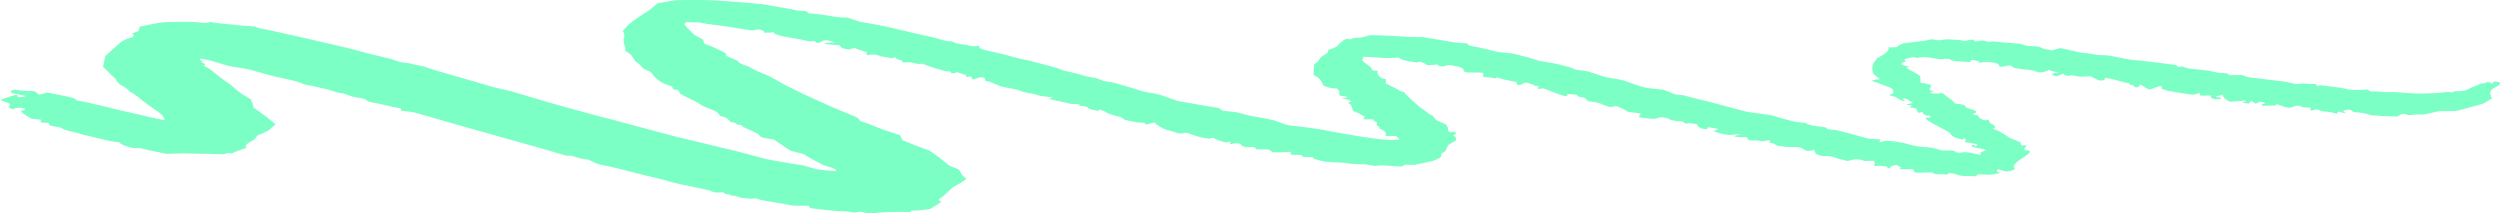 <svg width="293" height="25" viewBox="0 0 293 25" fill="none" xmlns="http://www.w3.org/2000/svg">
<path d="M85.697 14.334C85.977 14.307 86.305 14.437 86.425 14.624C86.425 14.624 86.425 14.624 86.5 14.621C87.053 14.601 86.91 14.782 87.084 14.865C87.632 15.126 88.216 15.377 88.752 15.642C88.905 15.718 88.93 15.829 89.038 15.92C89.126 15.993 89.209 16.094 89.368 16.123C90.727 16.37 90.727 16.37 90.727 16.37C91.484 16.885 92.296 17.437 92.531 17.596C92.766 17.756 94.103 17.985 94.249 18.094C94.395 18.203 95.005 18.567 95.215 18.679C95.423 18.791 96.175 19.155 96.345 19.267C96.513 19.379 97.465 19.637 97.649 19.709C97.834 19.78 98.233 20.064 97.857 20.053C97.48 20.041 96.578 19.911 96.053 19.88C95.529 19.848 94.355 19.41 94.027 19.367C93.699 19.323 92.166 19.081 91.335 18.925C91.335 18.925 91.335 18.925 90.579 18.79C89.863 18.661 89.863 18.661 89.863 18.661C89.15 18.459 87.597 18.044 86.411 17.739C85.226 17.433 80.8 16.415 79.379 16.056C79.379 16.056 79.379 16.056 78.104 15.72C76.912 15.407 75.738 15.083 74.544 14.771C73.797 14.575 73.797 14.575 73.797 14.575C73.011 14.343 71.588 13.966 70.638 13.737C69.686 13.507 66.587 12.619 65.65 12.379C64.712 12.139 61.357 11.117 60.089 10.746C60.089 10.746 60.089 10.746 58.861 10.453C57.672 10.17 57.672 10.17 57.672 10.17C56.472 9.805 54.684 9.283 53.697 9.011C52.71 8.739 49.989 7.936 49.826 7.841C49.663 7.745 48.432 7.589 48.062 7.43C48.062 7.43 48.062 7.43 47.469 7.351C46.934 7.28 46.934 7.28 46.934 7.28C46.432 7.107 45.804 6.907 45.539 6.836C45.274 6.765 44.148 6.496 43.641 6.387C43.641 6.387 43.641 6.387 43.205 6.273C42.714 6.145 42.714 6.145 42.714 6.145C42.195 5.994 40.966 5.676 39.98 5.44C38.995 5.204 35.877 4.504 35.307 4.369C34.737 4.234 32.758 3.792 32.199 3.675C32.199 3.675 32.199 3.675 31.697 3.565C31.237 3.465 31.237 3.465 31.237 3.465C30.692 3.39 30.134 3.255 29.997 3.165C29.86 3.075 28.609 3.027 28.111 2.983C28.111 2.983 28.111 2.983 27.657 2.93C27.155 2.872 27.155 2.872 27.155 2.872C26.606 2.811 25.958 2.748 25.715 2.733C25.471 2.718 24.757 2.607 24.632 2.569C24.632 2.569 24.632 2.569 24.625 2.572C24.27 2.713 23.932 2.734 23.441 2.635C23.178 2.582 22.785 2.608 22.442 2.568C22.081 2.525 21.658 2.558 21.261 2.558C20.808 2.558 20.808 2.558 20.808 2.558C20.31 2.556 19.548 2.581 19.114 2.615C18.679 2.649 17.075 2.964 16.373 3.131C16.373 3.131 16.373 3.131 16.272 3.489C16.228 3.645 16.228 3.645 16.228 3.645C15.726 3.805 15.396 3.947 15.496 3.96C15.595 3.973 15.75 4.166 15.553 4.351C15.553 4.351 15.553 4.351 15.231 4.449C14.912 4.546 14.912 4.546 14.912 4.546C14.649 4.673 14.405 4.784 14.372 4.792C14.34 4.801 14.164 4.951 13.974 5.112C13.785 5.274 12.833 6.095 12.322 6.59C12.322 6.59 12.322 6.59 12.224 7.089C12.078 7.836 12.078 7.836 12.078 7.836C12.814 8.574 13.462 9.19 13.52 9.206C13.52 9.206 13.52 9.206 13.53 9.224C13.618 9.383 13.618 9.383 13.618 9.383C13.704 9.559 13.934 9.812 14.129 9.945C14.129 9.945 14.129 9.945 14.345 10.059C14.59 10.188 14.787 10.334 14.955 10.481C15.298 10.781 15.298 10.781 15.298 10.781C15.819 11.08 16.418 11.508 16.628 11.733C16.628 11.733 16.628 11.733 16.887 11.928C17.439 12.341 17.439 12.341 17.439 12.341C18.099 12.785 18.786 13.289 18.964 13.459C19.144 13.629 19.433 14.104 19.177 14.072C19.177 14.072 19.177 14.072 18.977 14.029C17.918 13.803 17.918 13.803 17.918 13.803C16.764 13.547 15.024 13.149 14.052 12.918C13.08 12.686 10.133 11.948 9.544 11.862C9.544 11.862 9.544 11.862 9.018 11.773C8.968 11.765 8.968 11.765 8.968 11.765C9.016 11.655 8.631 11.474 8.114 11.363C7.597 11.252 5.895 10.906 5.566 10.845C5.566 10.845 5.566 10.845 5.422 10.882C4.522 11.109 4.522 11.109 4.522 11.109C4.362 10.82 3.964 10.613 3.636 10.647C3.309 10.682 2.22 10.617 1.937 10.532C1.655 10.447 0.986 10.687 1.367 10.873C1.749 11.059 3.328 11.2 2.892 11.306C2.892 11.306 2.892 11.306 2.642 11.358C2.368 11.415 2.093 11.431 2.053 11.271C2.013 11.11 2.013 11.11 2.013 11.11C1.722 11.134 0.816 11.406 0 11.714C0 11.714 -1.84774e-06 11.714 0.893 12.041C1.292 12.187 1.224 12.272 1.067 12.441C0.972 12.543 0.972 12.543 0.972 12.543C1.232 12.74 1.514 12.843 1.601 12.773C1.688 12.703 2.163 12.577 2.492 12.629C2.492 12.629 2.493 12.629 2.75 12.695C2.893 12.732 2.893 12.732 2.893 12.732C2.99 12.808 2.902 12.898 2.698 12.932C2.698 12.932 2.698 12.932 2.518 12.966C2.47 12.976 2.47 12.976 2.47 12.976C2.386 13.013 2.682 13.289 3.129 13.591C3.129 13.591 3.129 13.591 3.597 13.856C3.723 13.928 3.723 13.928 3.723 13.928C4.036 13.958 4.529 14.005 4.819 14.032C4.819 14.032 4.819 14.032 4.765 14.17C4.695 14.347 4.917 14.395 5.34 14.383C5.483 14.379 5.767 14.43 5.762 14.441C5.558 14.887 6.803 14.773 7.152 14.985C7.272 15.057 7.272 15.057 7.272 15.057C7.413 15.139 7.749 15.263 8.017 15.33C8.017 15.33 8.017 15.33 8.264 15.391C8.576 15.468 8.906 15.536 9.2 15.622C9.794 15.796 9.794 15.796 9.794 15.796C10.504 15.952 11.413 16.166 11.815 16.272C12.216 16.377 13.439 16.689 13.914 16.645C13.914 16.645 13.914 16.645 14.191 16.864C14.379 17.011 14.788 17.122 15.135 17.232C15.329 17.295 15.611 17.367 15.831 17.358C16.349 17.337 16.349 17.337 16.349 17.337C16.705 17.448 18.129 17.759 19.513 18.027C19.513 18.027 19.513 18.027 20.903 17.995C21.508 17.981 21.508 17.981 21.508 17.981C22.144 18 22.995 18.018 23.399 18.02C23.805 18.022 25.455 18.043 26.169 18.08C26.169 18.08 26.169 18.08 26.759 17.917C26.786 17.909 26.983 18.044 27.232 17.941C27.69 17.749 27.69 17.749 27.69 17.749C28.227 17.55 28.77 17.355 28.897 17.316C28.897 17.316 28.897 17.316 28.88 17.295C28.529 16.822 29.723 16.563 29.98 16.163C30.167 15.872 30.167 15.872 30.167 15.872C30.916 15.602 31.574 15.277 31.629 15.15C31.629 15.15 31.629 15.15 31.724 15.069C32.297 14.578 32.297 14.578 32.297 14.578C31.79 14.096 30.628 13.214 29.718 12.619C29.718 12.619 29.718 12.619 29.563 11.975C29.56 11.958 29.452 11.943 29.453 11.929C29.488 11.697 29.488 11.697 29.488 11.697C29.142 11.501 28.554 11.138 28.18 10.892C28.18 10.892 28.18 10.892 27.878 10.66C27.599 10.446 27.397 10.216 27.116 10.002C26.831 9.786 26.831 9.786 26.831 9.786C26.472 9.558 26.051 9.264 25.896 9.134C25.74 9.005 25.073 8.468 24.774 8.229C24.774 8.229 24.774 8.229 24.468 8.019C24.29 7.897 23.825 7.703 23.864 7.689C24.344 7.51 23.73 7.405 23.687 7.271C23.645 7.142 23.645 7.142 23.645 7.142C23.33 6.982 23.317 6.864 23.614 6.88C23.614 6.88 23.614 6.88 23.809 6.919C24.619 7.081 24.619 7.081 24.619 7.081C25.41 7.318 26.344 7.595 26.694 7.696C27.045 7.798 28.703 8.043 28.762 8.049C28.821 8.055 29.154 8.146 29.48 8.225C29.806 8.304 30.98 8.649 31.492 8.779C32.004 8.909 33.741 9.329 34.233 9.415C34.725 9.5 35.745 9.913 35.795 9.93C35.844 9.946 36.227 10.004 36.536 10.058C36.845 10.112 37.868 10.376 38.184 10.431C38.499 10.486 39.304 10.76 39.432 10.807C39.559 10.855 40.174 10.921 40.313 10.971C40.313 10.971 40.313 10.971 40.447 11.019C40.675 11.101 40.918 11.175 41.133 11.261C41.605 11.451 42.454 11.433 42.803 11.654C43.226 11.922 43.226 11.922 43.226 11.922C43.951 12.057 44.8 12.237 45.112 12.321C45.425 12.406 46.568 12.659 46.965 12.689C46.965 12.689 46.965 12.689 46.987 12.899C46.993 12.962 46.993 12.962 46.993 12.962C47.419 13.02 47.979 13.09 48.239 13.118C48.499 13.147 49.398 13.413 49.832 13.535C50.267 13.656 52.001 14.176 52.794 14.395C53.588 14.614 56.329 15.386 57.137 15.617C57.944 15.849 60.77 16.643 61.611 16.875C62.451 17.106 65.187 17.888 65.841 18.09C65.841 18.09 65.841 18.09 66.45 18.266C66.472 18.272 66.472 18.272 66.472 18.272C66.648 18.204 67.045 18.244 67.355 18.363C67.665 18.482 68.616 18.734 68.872 18.697C68.872 18.697 68.872 18.697 68.946 18.723C69.446 18.892 69.678 19.131 70.332 19.289C70.919 19.431 71.568 19.527 72.139 19.674C72.673 19.811 72.673 19.811 72.673 19.811C73.254 19.964 74.334 20.238 75.073 20.421C75.811 20.603 78.128 21.144 78.509 21.286C78.891 21.427 80.502 21.762 80.97 21.847C81.439 21.933 82.888 22.245 83.178 22.33C83.178 22.33 83.178 22.33 83.399 22.424C83.642 22.526 83.894 22.592 84.274 22.562C84.741 22.524 84.741 22.524 84.741 22.524C84.898 22.666 85.098 22.77 85.186 22.756C85.274 22.742 85.584 22.801 85.678 22.919C85.678 22.919 85.678 22.919 85.745 22.917C86.353 22.9 86.588 23.174 86.945 23.186C87.432 23.203 87.893 23.359 88.405 23.256C88.453 23.247 88.453 23.247 88.453 23.247C88.493 23.227 88.749 23.289 89.022 23.384C89.294 23.479 90.571 23.671 90.932 23.738C91.293 23.804 92.495 24.022 92.796 24.071C93.098 24.118 94.327 24.118 94.765 24.114C94.765 24.114 94.765 24.114 94.93 24.339C94.993 24.424 95.545 24.474 95.897 24.507C96.981 24.611 98.027 24.776 99.18 24.778C99.621 24.779 99.984 25.005 100.527 24.861C101.057 24.721 101.311 24.986 101.706 24.993C102.155 25 102.155 25 102.155 25C102.647 24.94 103.517 24.876 104.087 24.857C104.657 24.838 106.389 24.817 106.679 24.874C106.679 24.874 106.679 24.874 106.802 24.687C106.826 24.651 107.312 24.694 107.638 24.658C108.986 24.51 108.986 24.51 108.986 24.51C109.72 24.069 110.337 23.676 110.354 23.635C110.354 23.635 110.354 23.635 110.313 23.621C109.687 23.409 110.256 23.228 110.462 23.061C110.754 22.824 110.986 22.58 111.246 22.34C111.625 21.989 111.625 21.989 111.625 21.989C112.267 21.64 113.006 21.18 113.267 20.968C113.267 20.968 113.267 20.968 112.972 20.725C112.71 20.509 112.638 20.259 112.48 20.024C112.441 19.966 112.439 19.892 112.342 19.852C111.234 19.397 111.234 19.397 111.234 19.397C110.524 18.784 109.485 17.992 108.928 17.638C108.928 17.638 108.928 17.638 108.237 17.39C107.411 17.093 107.411 17.093 107.411 17.093C106.576 16.744 105.84 16.448 105.774 16.437C105.774 16.437 105.774 16.437 105.767 16.423C105.486 15.84 105.486 15.84 105.486 15.84C104.257 15.453 103.073 15.047 102.854 14.936C102.636 14.826 101.439 14.39 100.817 14.172C100.817 14.172 100.817 14.171 100.584 13.877C100.539 13.82 100.539 13.82 100.539 13.82C100.447 13.766 100.094 13.608 99.755 13.47C99.416 13.333 97.961 12.746 97.322 12.453C96.683 12.161 94.587 11.234 94.149 11.014C93.71 10.795 92.15 10.05 91.758 9.816C91.366 9.582 90.068 8.87 89.763 8.751C89.763 8.751 89.763 8.751 89.486 8.643C88.992 8.448 88.516 8.254 88.126 8.017C87.852 7.85 87.852 7.85 87.852 7.85C87.377 7.684 86.876 7.492 86.739 7.423C86.739 7.423 86.739 7.423 86.661 7.348C86.367 7.069 86.367 7.069 86.367 7.069C85.664 6.793 85.07 6.539 85.047 6.504C85.047 6.504 85.048 6.504 85.078 6.48C85.123 6.444 85.123 6.444 85.123 6.444C85.233 6.403 85.025 6.213 84.66 6.022C84.294 5.83 83.042 5.269 82.727 5.194C82.412 5.119 82.485 4.7 82.392 4.647C82.392 4.647 82.392 4.647 82.3 4.596C81.392 4.097 81.392 4.097 81.392 4.097C80.748 3.48 80.217 2.919 80.211 2.851C80.204 2.782 80.374 2.558 80.587 2.591C80.801 2.625 81.554 2.637 81.862 2.625C81.862 2.625 81.862 2.625 82.185 2.682C82.849 2.798 82.849 2.798 82.849 2.798C83.62 2.899 84.872 3.066 85.63 3.169C85.63 3.169 85.63 3.169 86.281 3.289C86.724 3.37 87.161 3.42 87.599 3.487C88.229 3.583 88.229 3.583 88.229 3.583C88.545 3.465 88.931 3.415 89.09 3.473C89.248 3.531 89.621 3.697 89.576 3.717C89.53 3.736 89.451 3.851 89.71 3.839C89.969 3.826 90.691 3.792 90.714 3.791C90.714 3.791 90.714 3.791 90.727 3.823C90.778 3.956 90.778 3.956 90.778 3.956C91.022 4.06 91.468 4.201 91.769 4.269C92.07 4.337 93.747 4.572 94.653 4.805C94.653 4.805 94.653 4.805 94.856 4.84C95.013 4.867 95.294 4.796 95.434 4.826C95.576 4.857 95.585 4.969 95.716 5.023C95.76 5.041 96.065 5.008 96.135 4.969C96.311 4.87 96.311 4.87 96.311 4.87C96.459 4.736 96.779 4.677 97.023 4.738C97.266 4.799 97.86 4.964 97.845 4.979C97.83 4.994 97.598 5.023 97.363 5.008C97.128 4.994 96.58 5.026 96.665 5.113C96.75 5.201 97.775 5.282 98.364 5.282C98.364 5.282 98.364 5.282 98.592 5.567C98.68 5.676 99.444 5.826 99.555 5.793C100.178 5.603 100.178 5.603 100.178 5.603C100.475 5.777 101.096 5.99 101.558 6.076C101.558 6.076 101.558 6.076 101.565 6.159C101.59 6.478 101.59 6.478 101.59 6.478C102.048 6.37 102.623 6.364 102.868 6.467C102.868 6.467 102.868 6.467 103.103 6.554C103.423 6.672 104.023 6.683 104.327 6.805C104.573 6.903 105.072 6.526 105.04 6.886C105.035 6.952 105.588 7.007 105.662 7.095C105.858 7.327 105.858 7.327 105.858 7.327C106.295 7.278 106.799 7.292 106.979 7.357C107.159 7.423 107.763 7.543 107.916 7.476C108.069 7.41 108.756 7.73 109.21 7.87C109.665 8.01 110.885 8.383 110.977 8.363C111.069 8.343 111.45 8.341 111.434 8.448C111.434 8.448 111.434 8.448 111.473 8.524C111.499 8.575 111.499 8.575 111.499 8.575C111.609 8.626 111.866 8.587 112.07 8.489C112.273 8.392 112.851 8.761 113.237 8.79C113.237 8.79 113.237 8.79 113.222 9.007C113.212 9.143 113.777 8.756 113.899 9.097C113.987 9.342 113.987 9.342 113.987 9.342C114.415 9.187 114.863 9.06 114.984 9.059C115.104 9.058 115.535 9.129 115.455 9.216C115.374 9.303 115.432 9.53 115.755 9.535C116.078 9.539 116.8 9.962 117.308 10.119C117.817 10.276 119.552 10.496 119.519 10.64C119.519 10.64 119.519 10.64 119.661 10.681C120.12 10.812 120.12 10.812 120.12 10.812C120.693 10.906 121.432 11.078 121.761 11.193C122.09 11.308 123.306 11.358 123.384 11.445C123.384 11.445 123.384 11.445 123.337 11.458C122.883 11.575 122.883 11.575 122.883 11.575C123.173 11.662 123.742 11.792 124.148 11.862C124.553 11.932 125.558 12.217 125.724 12.191C125.724 12.191 125.724 12.191 125.888 12.184C126.153 12.174 126.153 12.174 126.153 12.174C126.471 12.216 126.639 12.266 126.527 12.284C126.415 12.303 126.271 12.371 126.503 12.386C126.736 12.401 127.434 12.452 127.509 12.632C127.585 12.812 128.718 13.021 128.762 12.979C128.762 12.979 128.762 12.979 128.787 12.924C128.816 12.863 128.816 12.863 128.816 12.863C128.814 12.835 128.921 12.853 129.052 12.904C129.185 12.955 129.59 13.109 129.59 13.109C129.59 13.109 129.669 13.222 129.896 13.305C130.124 13.389 130.902 13.643 131.167 13.674C131.432 13.704 131.732 14.012 131.855 14.058C131.978 14.103 132.89 14.241 133.343 14.36C133.343 14.36 133.343 14.36 133.769 14.368C134.325 14.378 134.273 14.618 134.312 14.608C135.329 14.339 135.329 14.339 135.329 14.339C135.558 14.667 136.237 15.078 136.836 15.253C136.836 15.253 136.836 15.253 137.423 15.403C137.835 15.508 138.161 15.771 138.864 15.564C138.947 15.539 139.36 15.632 139.526 15.702C140.119 15.955 140.822 16.138 141.657 16.25C141.733 16.261 141.733 16.261 141.733 16.261C141.992 16.136 142.267 16.126 142.344 16.239C142.42 16.351 143.341 16.625 143.696 16.709C143.696 16.709 143.696 16.709 144.099 16.598C144.117 16.593 144.117 16.593 144.117 16.593C144.242 16.645 144.238 16.785 144.108 16.903C144.108 16.903 144.108 16.903 144.473 16.839C144.959 16.754 145.301 16.763 145.42 16.941C145.601 17.209 146.049 17.294 146.639 17.235C147.334 17.166 146.946 17.54 147.524 17.507C147.907 17.485 148.308 17.506 148.699 17.518C148.753 17.52 148.79 17.586 148.839 17.621C149.156 17.844 149.156 17.844 149.156 17.844C149.783 17.873 150.737 17.846 151.273 17.786C151.273 17.786 151.273 17.786 151.258 18.094C151.256 18.112 151.534 18.142 151.687 18.148C152.088 18.165 152.629 18.076 152.645 18.361C152.646 18.38 153.034 18.398 153.245 18.409C153.544 18.424 153.97 18.351 153.945 18.574C153.941 18.605 153.941 18.605 153.941 18.605C154.04 18.638 154.551 18.773 155.077 18.905C155.603 19.038 157.474 19.03 157.737 19.108C157.999 19.186 159.344 19.286 160.064 19.261C160.064 19.261 160.064 19.261 160.575 19.353C161.103 19.447 161.103 19.447 161.103 19.447C161.529 19.386 162.08 19.363 162.326 19.395C162.572 19.428 163.705 19.48 164.264 19.522C164.264 19.522 164.264 19.522 164.652 19.324C164.713 19.293 164.976 19.32 165.147 19.32C165.808 19.317 165.808 19.317 165.808 19.317C166.429 19.193 167.344 18.999 167.841 18.887C167.841 18.887 167.841 18.887 168.235 18.738C168.711 18.559 168.99 18.386 168.906 18.122C168.878 18.035 168.878 18.035 168.878 18.035C169.047 17.931 169.264 17.797 169.361 17.738C169.457 17.679 169.641 17.101 169.718 17.019C169.718 17.019 169.718 17.019 169.824 16.95C170.067 16.793 170.337 16.642 170.582 16.485C170.7 16.409 170.66 16.17 170.592 16.073C170.513 15.961 170.137 15.857 170.565 15.718C170.687 15.678 170.687 15.678 170.687 15.678C170.604 15.52 170.457 15.417 170.361 15.45C170.266 15.482 169.947 15.512 169.84 15.452C169.733 15.392 169.686 15.157 169.683 14.948C169.683 14.948 169.683 14.948 169.582 14.761C169.489 14.591 169.489 14.591 169.489 14.591C169.201 14.458 168.724 14.246 168.429 14.122C168.134 13.998 168.006 13.527 167.747 13.485C167.49 13.444 167.068 12.925 166.505 12.64C166.505 12.64 166.505 12.64 166.161 12.336C165.661 11.896 165.661 11.896 165.661 11.896C165.09 11.413 164.624 10.94 164.628 10.843C164.63 10.747 163.975 10.678 163.993 10.594C164.009 10.511 162.991 10.126 162.415 9.76C162.415 9.76 162.415 9.76 162.438 9.354C162.447 9.202 162.014 9.219 161.958 9.179C161.636 8.942 161.636 8.942 161.636 8.942C161.405 8.658 161.354 8.372 161.523 8.306C161.523 8.306 161.523 8.306 161.122 8.278C161.019 8.27 160.831 8.257 160.83 8.246C160.811 7.839 160.113 7.535 159.748 7.181C159.652 7.087 159.686 6.968 159.718 6.862C159.781 6.66 159.781 6.66 159.781 6.66C160.314 6.66 161.111 6.703 161.553 6.756C161.995 6.809 163.477 6.843 163.852 6.731C163.852 6.731 163.852 6.731 164.248 6.948C164.442 7.055 164.841 7.108 165.147 7.186C165.202 7.201 166.097 7.33 166.127 7.317C166.348 7.225 166.348 7.225 166.348 7.225C166.618 7.261 166.982 7.418 167.157 7.574C167.331 7.73 168.444 7.53 168.533 7.566C168.533 7.566 168.533 7.566 168.537 7.6C168.571 7.872 169.308 7.78 169.376 7.744C169.867 7.478 170.271 7.723 170.656 7.768C171.001 7.808 171 7.808 171 7.808C171.28 7.941 171.517 8.085 171.524 8.131C171.532 8.175 171.498 8.307 171.564 8.355C171.631 8.404 171.948 8.52 172.141 8.505C172.333 8.491 173.038 8.514 173.221 8.499C173.404 8.485 173.926 8.518 173.855 8.624C173.782 8.73 173.77 9.036 174.013 9.036C174.255 9.036 174.874 9.08 174.939 9.133C175.005 9.186 175.314 9.212 175.483 9.076C175.483 9.076 175.483 9.076 176.026 9.248C176.266 9.324 176.265 9.324 176.265 9.324C176.581 9.381 177.255 9.513 177.765 9.618C177.765 9.618 177.765 9.618 177.736 9.868C177.732 9.9 177.953 9.961 178.067 9.961C178.179 9.96 178.315 9.904 178.394 9.861C178.545 9.778 178.545 9.778 178.545 9.778C178.699 9.668 178.979 9.661 179.169 9.764C179.169 9.764 179.169 9.764 179.351 9.836C179.446 9.874 179.705 9.88 179.72 9.912C179.746 9.969 179.746 9.969 179.746 9.969C179.746 10.036 179.827 10.075 179.927 10.056C180.027 10.037 180.359 10.053 180.297 10.169C180.236 10.285 180.242 10.559 180.523 10.385C180.523 10.385 180.523 10.385 180.714 10.373C180.909 10.361 180.909 10.361 180.909 10.361C181.151 10.45 181.945 10.757 182.672 11.042C182.672 11.042 182.672 11.042 183.406 11.265C183.545 11.307 183.719 11.245 183.702 11.155C183.695 11.123 183.695 11.123 183.695 11.123C183.567 11.074 183.663 11.034 183.909 11.034C184.155 11.034 184.812 11.082 184.83 11.141C184.848 11.199 185.021 11.373 185.167 11.373C185.313 11.373 185.806 11.45 185.832 11.544C185.859 11.638 186.104 11.899 186.315 11.899C186.526 11.899 187.324 12.006 187.556 12.136C187.789 12.267 188.63 12.557 188.741 12.55C188.741 12.55 188.74 12.55 188.837 12.535C189.031 12.505 189.303 12.421 189.393 12.444C189.716 12.526 189.716 12.526 189.716 12.526C190.009 12.65 190.521 12.919 190.856 13.125C190.856 13.125 190.856 13.125 192.059 13.254C192.16 13.265 192.327 13.313 192.315 13.329C192.035 13.724 192.035 13.724 192.035 13.724C192.83 13.865 193.703 13.953 193.972 13.92C193.972 13.92 193.972 13.92 194.175 13.867C194.435 13.799 194.567 13.675 195.011 13.776C195.607 13.911 195.607 13.911 195.607 13.911C195.679 14.082 196.38 14.218 197.166 14.213C197.166 14.213 197.166 14.213 197.58 14.498C197.59 14.504 197.917 14.415 198.036 14.432C198.886 14.55 198.886 14.55 198.886 14.55C198.927 14.906 199.468 15.17 200.088 15.135C200.088 15.135 200.088 15.135 200.099 15.097C200.152 14.925 200.152 14.925 200.152 14.925C200.46 14.932 201.021 15.018 201.399 15.117C201.399 15.117 201.399 15.117 201.096 15.236C200.682 15.399 201.042 15.453 201.251 15.517C201.713 15.659 201.713 15.659 201.713 15.659C202.262 15.803 202.896 15.862 203.124 15.79C203.351 15.719 204.307 15.76 204.038 15.783C203.77 15.806 203.168 15.917 203.265 15.981C203.362 16.046 204.111 16.121 204.669 16.053C204.669 16.053 204.669 16.053 204.902 16.337C205.106 16.583 205.666 16.405 206.025 16.465C206.26 16.505 206.26 16.505 206.26 16.505C206.517 16.572 206.786 16.58 206.855 16.523C206.925 16.466 207.247 16.397 207.431 16.48C207.616 16.562 207.204 16.766 207.518 16.744C207.832 16.723 208.173 17.072 208.427 17.097C208.68 17.123 209.379 17.208 209.42 17.23C209.42 17.23 209.42 17.23 209.468 17.234C210.034 17.293 210.745 17.127 211.177 17.376C211.459 17.539 211.459 17.539 211.459 17.539C211.705 17.735 212.209 17.735 212.579 17.538C212.579 17.538 212.579 17.538 212.785 17.958C212.872 18.135 213.481 18.34 214.253 18.291C214.46 18.278 214.732 18.366 214.943 18.424C215.21 18.498 215.422 18.603 215.7 18.669C216.572 18.877 216.572 18.877 216.572 18.877C217.102 18.672 217.813 18.613 218.15 18.745C218.15 18.745 218.149 18.745 218.475 18.856C218.545 18.88 218.71 18.87 218.828 18.866C219.602 18.839 219.602 18.839 219.602 18.839C219.74 19.009 219.748 19.282 219.619 19.447C219.619 19.447 219.619 19.447 220.175 19.441C220.459 19.438 220.459 19.438 220.459 19.438C220.729 19.464 221.058 19.51 221.188 19.541C221.188 19.541 221.188 19.541 221.196 19.573C221.232 19.733 221.232 19.733 221.232 19.733C221.528 19.71 221.665 19.621 221.537 19.537C221.537 19.537 221.537 19.537 221.589 19.513C221.756 19.435 221.993 19.375 222.23 19.33C222.266 19.323 222.463 19.428 222.562 19.487C222.662 19.547 222.811 19.617 222.797 19.678C222.784 19.735 222.381 19.817 222.818 19.832C223.264 19.847 223.264 19.847 223.264 19.847C223.796 19.8 224.241 19.822 224.251 19.896C224.261 19.97 224.375 20.199 224.477 20.226C224.477 20.226 224.477 20.226 224.572 20.228C224.911 20.234 225.254 20.24 225.591 20.228C226.398 20.2 226.398 20.2 226.398 20.2C226.585 20.346 226.896 20.451 227.09 20.435C227.283 20.418 227.818 20.394 228.18 20.47C228.18 20.47 228.18 20.47 228.427 20.282C228.454 20.262 228.454 20.262 228.454 20.262C228.875 20.312 229.385 20.441 229.585 20.55C229.585 20.55 229.585 20.55 229.805 20.58C230.155 20.628 230.155 20.628 230.155 20.628C230.593 20.621 231.148 20.635 231.388 20.659C231.628 20.682 231.796 20.426 231.864 20.424C231.932 20.421 232.508 20.453 233.017 20.477C233.525 20.502 234.716 20.228 234.428 20.228C234.14 20.228 233.819 20.048 234.23 19.829C234.23 19.829 234.23 19.829 234.944 20.069C235.25 20.171 236.217 19.919 236.129 19.758C235.989 19.499 235.989 19.499 235.989 19.499C236.106 19.231 236.467 18.868 236.795 18.691C236.795 18.691 236.795 18.691 237.054 18.521C237.317 18.348 237.588 18.172 237.763 17.985C237.894 17.845 238.17 17.638 237.361 17.623C237.312 17.622 237.224 17.483 237.253 17.415C237.293 17.318 237.455 17.229 237.503 17.132C237.523 17.093 237.523 17.093 237.523 17.093C237.409 17.039 237.264 17.012 237.203 17.032C237.141 17.052 236.841 17.052 236.845 16.931C236.845 16.931 236.845 16.931 236.835 16.851C236.814 16.678 236.814 16.678 236.814 16.678C236.505 16.544 235.981 16.33 235.65 16.201C235.318 16.073 234.742 15.609 234.645 15.58C234.548 15.551 234.366 15.423 234.214 15.334C234.063 15.244 233.353 15.078 233.628 15.056C233.903 15.034 233.983 14.736 233.249 14.438C233.249 14.438 233.249 14.438 233.071 14.068C233.004 13.929 232.721 14.12 232.641 14.102C232.441 14.059 232.441 14.059 232.441 14.059C232.272 13.977 232.061 13.859 231.973 13.795C231.885 13.731 231.929 13.534 231.743 13.508C231.558 13.482 231.095 13.391 231.218 13.375C231.342 13.359 231.721 13.168 231.568 13.014C231.416 12.86 230.281 12.671 230.36 12.487C230.36 12.487 230.36 12.487 230.247 12.339C230.188 12.261 229.731 12.197 229.435 12.184C229.031 12.167 229.103 12.073 229.002 11.975C228.736 11.715 228.736 11.715 228.736 11.715C228.334 11.449 227.956 11.16 227.896 11.072C227.836 10.984 227.495 10.828 227.43 10.913C227.365 10.998 226.466 10.963 226.168 10.899C226.168 10.899 226.168 10.899 226.346 10.811C226.638 10.666 226.638 10.666 226.638 10.666C226.368 10.639 226.141 10.577 226.133 10.527C226.133 10.527 226.133 10.527 226.149 10.483C226.195 10.361 226.272 10.241 226.299 10.118C226.33 9.97 226.286 9.89 225.786 9.805C225.081 9.685 225.081 9.685 225.081 9.685C225.092 9.347 225.069 9.009 225.032 8.933C224.993 8.857 224.605 8.603 224.317 8.461C224.03 8.319 223.337 7.929 223.46 7.909C223.583 7.89 223.914 7.801 223.711 7.788C223.507 7.774 222.872 7.628 222.828 7.498C222.828 7.498 222.828 7.498 222.932 7.391C223.021 7.298 223.021 7.298 223.021 7.298C223.305 7.219 223.463 7.145 223.373 7.133C223.283 7.122 223.081 7.002 223.317 6.917C223.554 6.832 224.189 6.662 224.28 6.701C224.37 6.739 224.702 6.818 224.781 6.778C224.86 6.737 225.513 6.651 225.976 6.719C226.439 6.787 227.611 7.027 227.748 6.927C227.885 6.827 228.623 6.93 228.564 6.956C228.505 6.981 228.683 7.119 229.187 7.167C229.69 7.215 231.059 7.297 231 7.234C230.941 7.17 230.952 6.985 231.211 7.024C231.47 7.063 232.056 7.184 231.987 7.213C231.918 7.242 231.696 7.382 231.89 7.359C232.085 7.335 232.531 7.283 232.615 7.274C232.699 7.265 233.205 7.279 233.555 7.325C233.906 7.371 234.508 7.608 234.272 7.705C234.035 7.803 234.865 7.885 235.047 7.732C235.047 7.732 235.047 7.732 235.503 7.685C235.55 7.68 235.551 7.68 235.551 7.68C235.601 7.655 235.788 7.754 235.967 7.901C236.147 8.048 237.444 8.156 237.742 8.17C238.039 8.183 238.796 8.43 238.981 8.484C239.166 8.538 239.925 8.37 240.068 8.194C240.068 8.194 240.068 8.194 240.657 8.365C240.886 8.432 240.886 8.432 240.886 8.432C241.383 8.451 241.373 8.499 240.866 8.538C240.866 8.538 240.866 8.538 240.608 8.613C240.479 8.651 240.479 8.651 240.479 8.651C240.538 8.802 240.797 8.93 241.055 8.936C241.055 8.936 241.055 8.936 241.134 8.904C241.809 8.633 241.809 8.633 241.809 8.633C241.972 8.872 242.394 8.95 242.747 8.807C242.747 8.807 242.747 8.807 243.37 8.916C243.791 8.99 243.791 8.99 243.791 8.99C244.392 8.958 244.935 8.936 245.001 8.94C245.066 8.945 245.652 9.295 245.912 9.39C245.912 9.39 245.912 9.39 246.199 9.441C246.3 9.46 246.662 9.383 246.668 9.344C246.702 9.123 246.702 9.123 246.702 9.123C247.08 9.166 247.68 9.288 248.036 9.396C248.391 9.504 249.344 9.762 249.385 9.728C249.427 9.694 249.569 9.722 249.575 9.892C249.575 9.892 249.575 9.892 249.982 10C250.204 10.059 250.015 10.3 250.544 10.218C250.69 10.196 250.69 10.04 250.77 9.948C250.803 9.91 250.803 9.91 250.803 9.91C250.863 9.878 251.073 10 251.268 10.181C251.268 10.181 251.268 10.181 251.541 10.322C251.899 10.506 251.899 10.506 251.899 10.506C252.403 10.341 252.908 10.162 253.019 10.109C253.019 10.109 253.019 10.109 253.139 10.104C253.427 10.092 253.395 10.126 253.343 10.238C253.291 10.353 253.291 10.353 253.291 10.353C253.534 10.489 253.982 10.639 254.286 10.686C254.59 10.734 255.59 10.885 255.873 10.941C256.157 10.998 257.027 11.134 257.191 11.078C257.354 11.022 257.781 10.891 257.813 10.898C257.846 10.905 257.889 10.967 257.834 11.022C257.78 11.077 257.837 11.239 258.129 11.216C258.42 11.192 259.23 11.173 259.139 11.235C259.049 11.298 259.113 11.504 259.433 11.591C259.433 11.591 259.433 11.591 259.72 11.63C259.874 11.651 260.224 11.62 260.256 11.583C260.366 11.458 260.197 11.386 259.821 11.396C259.752 11.398 259.752 11.398 259.752 11.398C259.594 11.34 259.92 11.216 260.478 11.122C260.478 11.122 260.478 11.122 260.631 11.428C260.679 11.523 260.832 11.612 260.964 11.698C261.319 11.933 261.319 11.933 261.319 11.933C261.868 11.891 262.549 11.833 262.832 11.805C262.832 11.805 262.832 11.805 263.095 11.792C263.163 11.789 263.163 11.789 263.163 11.789C263.268 11.834 263.261 11.882 263.146 11.897C263.032 11.913 262.732 12.008 262.895 12.054C263.058 12.099 263.587 12.171 263.625 12.09C263.662 12.008 263.79 11.819 263.837 11.825C263.883 11.831 264.157 11.989 264.349 12.163C264.349 12.163 264.349 12.163 264.869 11.94C264.941 11.91 264.941 11.91 264.941 11.91C265.466 12.007 265.606 12.128 265.255 12.181C265.255 12.181 265.255 12.181 265.09 12.235C265.022 12.258 265.11 12.398 265.12 12.398C265.66 12.391 266.199 12.377 266.736 12.356C266.755 12.355 266.743 12.276 266.766 12.235C266.776 12.218 266.776 12.218 266.776 12.218C266.857 12.193 267.074 12.254 267.259 12.353C267.443 12.453 268.204 12.686 268.465 12.613C268.465 12.613 268.465 12.613 268.66 12.546C268.871 12.474 268.871 12.474 268.871 12.474C269.116 12.377 269.418 12.356 269.541 12.43C269.664 12.503 270.164 12.637 270.442 12.605C270.442 12.605 270.442 12.605 270.687 12.592C270.709 12.591 270.817 12.702 270.802 12.758C270.784 12.821 270.785 12.821 270.785 12.821C270.685 12.889 270.763 12.948 270.958 12.955C270.958 12.955 270.958 12.955 271.056 12.924C271.281 12.853 271.584 12.753 271.741 12.873C272.083 13.133 272.815 13.05 273.3 13.182C273.884 13.342 273.884 13.342 273.884 13.342C273.946 13.141 274.098 13.032 274.223 13.101C274.347 13.17 274.873 13.321 274.916 13.168C274.916 13.168 274.916 13.168 274.825 13.139C274.519 13.039 274.601 12.966 274.874 12.906C275.041 12.87 275.403 12.834 275.428 12.851C275.835 13.128 275.835 13.128 275.835 13.128C276.612 13.18 277.396 13.309 277.575 13.416C277.575 13.416 277.575 13.416 277.806 13.47C278.016 13.521 278.016 13.521 278.016 13.521C278.325 13.528 278.823 13.561 279.125 13.595C279.425 13.629 280.444 13.619 280.983 13.658C280.983 13.658 280.983 13.658 281.288 13.446C281.369 13.391 281.763 13.332 281.831 13.355C282.266 13.501 282.266 13.501 282.266 13.501C282.742 13.435 283.423 13.402 283.777 13.426C284.131 13.451 285.266 13.151 285.721 13.059C286.177 12.966 287.641 13.052 287.779 13.016C287.779 13.016 287.779 13.016 287.913 12.982C288.892 12.737 288.893 12.737 288.893 12.737C289.972 12.469 291.007 12.167 291.192 12.066C291.376 11.966 291.835 11.631 292.007 11.588C292.179 11.544 291.929 11.343 291.922 11.331C291.916 11.32 291.873 11.058 291.865 10.767C291.865 10.767 291.865 10.767 292.018 10.514C292.096 10.383 292.4 10.273 292.597 10.152C292.794 10.031 292.794 10.031 292.794 10.031C293.027 9.884 293.069 9.696 292.886 9.613C292.886 9.613 292.886 9.613 292.663 9.588C292.298 9.546 292.298 9.546 292.298 9.546C292.256 9.671 292.105 9.778 291.96 9.784C291.96 9.784 291.96 9.784 291.896 9.762C291.838 9.741 291.899 9.648 291.863 9.645C291.679 9.625 291.679 9.625 291.679 9.625C291.464 9.619 291.317 9.642 291.354 9.676C291.39 9.709 291.239 9.787 290.936 9.772C290.632 9.756 290.235 10.097 289.976 10.135C289.717 10.173 289.215 10.506 289.041 10.564C288.866 10.622 288.233 10.712 288.109 10.694C287.985 10.675 287.582 10.686 287.497 10.768C287.497 10.768 287.497 10.768 287.392 10.835C287.381 10.842 287.168 10.789 287.045 10.787C286.853 10.784 286.853 10.784 286.853 10.784C286.64 10.798 286.066 10.85 285.578 10.9C285.089 10.95 283.389 10.976 282.893 10.95C282.396 10.924 280.978 10.826 280.842 10.806C280.707 10.787 280.084 10.772 279.771 10.796C279.459 10.819 278.35 10.662 277.82 10.713C277.82 10.713 277.82 10.713 277.484 10.508C277.463 10.495 277.382 10.488 277.337 10.491C276.705 10.541 276.705 10.541 276.705 10.541C276.003 10.58 275.24 10.531 275.009 10.433C274.778 10.335 273.316 10.156 272.658 10.077C272.658 10.077 272.658 10.077 272.072 9.991C271.88 9.963 271.584 10.248 271.489 9.955C271.422 9.75 270.957 9.871 270.677 9.841C270.37 9.809 270.37 9.809 270.37 9.809C270.035 9.776 269.553 9.791 269.299 9.843C269.045 9.894 268.188 9.627 267.93 9.586C267.673 9.546 266.503 9.406 265.939 9.352C265.939 9.352 265.939 9.352 265.45 9.278C264.573 9.147 263.519 9.163 262.869 8.828C262.782 8.783 262.782 8.783 262.782 8.783C262.478 8.794 261.833 8.807 261.348 8.81C261.348 8.81 261.348 8.81 261.033 8.642C260.928 8.586 260.928 8.586 260.928 8.586C260.678 8.565 260.278 8.542 260.042 8.535C259.806 8.528 259.192 8.342 259.072 8.311C258.951 8.279 257.678 8.144 256.545 8.04C256.545 8.04 256.545 8.04 255.683 7.777C255.635 7.762 255.262 8.001 255.145 7.721C255.109 7.633 255.109 7.633 255.109 7.633C254.644 7.567 253.744 7.448 253.11 7.37C252.474 7.291 250.614 7.058 250.33 7.064C250.047 7.07 249.271 6.912 248.872 6.844C248.473 6.775 247.351 6.544 247.216 6.517C247.08 6.489 246.397 6.459 245.996 6.447C245.596 6.435 244.542 6.195 244.197 6.199C243.852 6.202 242.42 5.817 241.485 5.634C241.485 5.634 241.485 5.634 240.539 5.888C240.487 5.902 240.487 5.902 240.487 5.902C240.356 5.875 239.893 5.786 239.457 5.704C239.457 5.704 239.457 5.704 239.179 5.557C238.719 5.313 237.851 5.501 237.247 5.287C236.795 5.126 236.795 5.126 236.795 5.126C235.99 5.076 234.968 4.996 234.521 4.947C234.521 4.947 234.521 4.947 234.114 4.905C233.47 4.839 233.47 4.839 233.47 4.839C233.204 4.935 232.851 4.916 232.686 4.796C232.522 4.676 231.583 4.863 231.467 4.867C231.467 4.867 231.467 4.867 231.453 4.854C231.36 4.768 231.441 4.604 231.029 4.653C230.735 4.688 230.735 4.688 230.735 4.688C230.441 4.797 230.157 4.837 230.106 4.778C230.054 4.718 229.122 4.637 228.168 4.6C228.168 4.6 228.168 4.6 227.425 4.703C226.855 4.782 226.613 4.509 226.112 4.644C225.69 4.758 225.69 4.758 225.69 4.758C225.144 4.837 224.487 4.919 224.231 4.941C223.975 4.963 223.205 5.06 223.069 5.085C222.934 5.11 222.473 5.351 222.254 5.532C222.254 5.532 222.254 5.532 222.033 5.537C221.319 5.555 221.319 5.555 221.319 5.555C221.437 5.715 221.221 6.072 220.839 6.349C220.839 6.349 220.839 6.349 220.424 6.583C219.984 6.829 219.984 6.829 219.984 6.829C219.756 7.155 219.548 7.445 219.523 7.473C219.498 7.502 219.477 7.738 219.429 7.984C219.429 7.984 219.429 7.984 219.458 8.213C219.507 8.589 219.507 8.589 219.507 8.589C219.793 8.848 220.154 9.162 220.307 9.285C220.307 9.285 220.307 9.285 219.984 9.313C219.111 9.389 219.468 9.522 219.847 9.641C220.415 9.818 220.873 10.038 221.405 10.223C222.026 10.44 221.858 10.685 221.878 10.932C221.88 10.958 221.88 10.958 221.88 10.958C221.757 10.987 221.556 11.05 221.433 11.097C221.311 11.144 221.953 11.309 222.129 11.354C222.129 11.354 222.129 11.354 222.222 11.411C222.499 11.582 222.499 11.582 222.499 11.582C222.821 11.806 223.137 11.907 223.204 11.805C223.204 11.805 223.204 11.805 223.249 11.748C223.312 11.668 222.611 11.633 223.156 11.538C223.235 11.524 223.457 11.61 223.582 11.661C223.687 11.704 223.747 11.764 223.826 11.816C224.197 12.062 224.197 12.062 224.197 12.062C223.602 12.178 223.293 12.284 223.509 12.296C223.725 12.309 224.302 12.372 224.135 12.401C223.968 12.43 223.738 12.53 223.875 12.58C224.012 12.63 224.63 12.671 224.63 12.79C224.63 12.908 224.777 13.288 224.956 13.209C225.136 13.13 225.43 13.068 225.342 13.188C225.254 13.308 225.819 13.582 225.878 13.564C225.937 13.547 226.217 13.521 226.242 13.586C226.267 13.65 226.205 13.839 226.023 13.792C226.023 13.792 226.023 13.792 225.917 13.789C225.823 13.787 225.635 13.833 225.638 13.838C225.765 13.969 225.765 13.969 225.765 13.969C225.933 14.104 226.303 14.347 226.588 14.509C226.873 14.671 228.053 15.264 228.475 15.526C228.475 15.526 228.475 15.526 228.696 15.8C228.809 15.938 228.809 15.938 228.809 15.938C229.019 16.075 229.354 16.21 229.553 16.236C229.753 16.263 229.977 16.411 230.014 16.34C230.052 16.268 230.244 16.171 230.36 16.285C230.475 16.398 230.171 16.692 230.43 16.697C230.689 16.703 231.498 16.839 231.755 16.936C231.755 16.936 231.755 16.936 231.712 17.003C231.556 17.251 231.367 16.962 231.234 16.995C231.128 17.021 231.028 17.133 231.075 17.152C231.291 17.237 231.291 17.237 231.291 17.237C231.579 17.311 232.038 17.402 232.315 17.438C232.315 17.438 232.315 17.438 232.532 17.49C232.647 17.518 232.782 17.624 232.744 17.64C232.567 17.719 232.242 17.764 232.15 17.85C232.08 17.916 232.08 17.916 232.08 17.916C232.233 18.024 232.18 18.137 231.961 18.167C231.961 18.167 231.961 18.167 231.914 18.146C231.54 17.974 230.985 17.947 230.533 17.852C230.047 17.75 229.542 18.08 229.175 17.772C228.879 17.522 228.161 17.68 227.646 17.631C227.453 17.613 227.281 17.546 227.121 17.491C226.663 17.333 226.144 17.266 225.522 17.234C224.972 17.205 224.404 17.103 223.942 16.979C223.107 16.757 223.107 16.757 223.107 16.757C222.096 16.559 221.125 16.448 220.948 16.51C220.773 16.573 220.21 16.722 220.258 16.646C220.305 16.57 220.398 16.366 220.372 16.344C220.372 16.344 220.372 16.344 220.297 16.339C218.937 16.245 218.937 16.245 218.937 16.245C217.777 15.903 216.137 15.46 215.293 15.26C215.293 15.26 215.293 15.26 214.423 15.177C214.006 15.137 214.168 15.014 214.003 14.955C213.86 14.904 213.629 14.887 213.433 14.86C212.774 14.766 212.076 14.7 211.666 14.447C211.619 14.418 211.619 14.418 211.619 14.418C211.497 14.401 211.012 14.343 210.544 14.288C210.074 14.233 208.375 13.751 207.638 13.511C207.638 13.511 207.638 13.511 206.86 13.402C204.728 13.102 204.728 13.102 204.728 13.102C202.731 12.566 200.622 12.007 200.042 11.86C199.46 11.712 197.619 11.296 197.373 11.176C197.373 11.176 197.373 11.176 197.098 11.151C196.416 11.088 196.416 11.088 196.416 11.088C195.905 10.901 195.299 10.665 195.069 10.564C194.839 10.463 193.414 10.39 192.819 10.266C192.224 10.143 190.63 9.552 190.289 9.432C189.948 9.311 188.541 9.124 188.31 9.075C188.079 9.025 186.883 8.63 186.063 8.357C186.063 8.357 186.063 8.357 185.167 8.233C184.637 8.16 184.637 8.16 184.637 8.16C184.398 8.02 184.008 7.869 183.768 7.826C183.529 7.782 182.873 7.6 182.769 7.565C182.664 7.53 182.22 7.462 181.975 7.402C181.73 7.342 180.792 7.201 180.312 7.114C180.312 7.114 180.312 7.114 179.94 6.992C179.201 6.752 179.201 6.752 179.201 6.752C178.31 6.53 177.483 6.32 177.364 6.286C177.246 6.252 176.435 6.17 175.916 6.131C175.916 6.131 175.916 6.131 175.486 6.059C175.1 5.995 175.1 5.995 175.1 5.995C174.724 5.883 174.084 5.72 173.68 5.634C173.68 5.634 173.68 5.634 173.313 5.555C172.9 5.466 172.265 5.408 172.129 5.277C171.918 5.072 171.918 5.072 171.918 5.072C171.543 5.084 170.847 5.029 170.371 4.951C169.895 4.872 167.799 4.517 166.759 4.346C166.759 4.346 166.759 4.346 165.794 4.333C164.77 4.32 164.77 4.32 164.77 4.32C163.735 4.219 161.876 4.13 160.639 4.121C160.639 4.121 160.639 4.121 159.678 4.352C159.375 4.425 159.376 4.425 159.376 4.425C159.19 4.394 158.843 4.417 158.605 4.476C158.605 4.476 158.605 4.476 158.498 4.536C158.218 4.693 157.869 4.504 157.777 4.553C157.441 4.731 157.441 4.731 157.441 4.731C157.148 4.949 156.829 5.247 156.732 5.394C156.636 5.541 155.739 5.834 155.622 5.872C155.622 5.872 155.622 5.872 155.637 5.897C155.803 6.183 155.292 6.357 154.972 6.575C154.671 6.78 154.637 7.041 154.378 7.259C154.007 7.571 154.008 7.571 154.008 7.571C153.972 7.93 153.951 8.478 153.96 8.787C153.96 8.787 153.96 8.787 154.335 9.004C154.785 9.264 154.841 9.532 154.999 9.815C155.134 10.056 155.134 10.056 155.134 10.056C155.669 10.289 156.356 10.422 156.662 10.351C156.662 10.351 156.662 10.351 156.81 10.498C156.943 10.63 156.943 10.63 156.943 10.63C156.95 10.787 156.978 11.049 157.009 11.21C157.009 11.21 157.009 11.21 157.432 11.269C157.579 11.289 157.579 11.289 157.579 11.289C157.874 11.291 157.959 11.361 157.77 11.444C157.77 11.444 157.769 11.444 157.619 11.48C157.444 11.523 157.444 11.523 157.444 11.523C157.198 11.556 157.285 11.596 157.636 11.612C157.988 11.629 158.553 11.899 158.373 11.91C158.194 11.92 157.883 12.046 158.156 12.16C158.431 12.274 158.489 12.793 158.558 12.943C158.627 13.093 159.547 13.334 159.466 13.436C159.466 13.436 159.466 13.436 159.554 13.474C159.769 13.568 159.769 13.568 159.769 13.568C160.026 13.675 159.977 13.863 159.661 13.987C159.661 13.987 159.661 13.987 160.302 13.986C160.914 13.986 160.914 13.986 160.914 13.986C160.966 14.139 161.179 14.287 161.385 14.316C161.385 14.316 161.385 14.316 161.383 14.342C161.377 14.445 161.377 14.445 161.377 14.445C161.3 14.557 161.326 14.687 161.432 14.732C161.539 14.778 161.751 14.949 161.652 15.053C161.652 15.053 161.652 15.053 161.852 15.149C162.117 15.277 162.117 15.277 162.117 15.277C162.38 15.424 162.501 15.719 162.383 15.935C162.383 15.935 162.383 15.935 163.112 15.944C163.617 15.951 163.617 15.951 163.617 15.951C163.817 16.098 164.004 16.27 164.034 16.332C164.064 16.396 162.954 16.458 161.482 16.292C160.011 16.127 155.774 15.382 155.02 15.218C154.265 15.055 151.696 14.747 151.211 14.708C150.726 14.669 149.624 14.175 149.206 14.074C148.788 13.972 147.256 13.688 146.794 13.62C146.332 13.551 145.163 13.209 145.009 13.172C144.856 13.135 143.923 13.041 143.298 12.974C143.298 12.974 143.298 12.974 142.955 12.742C142.826 12.654 142.826 12.654 142.826 12.654C142.449 12.608 140.277 12.237 137.999 11.83C137.999 11.83 137.999 11.83 136.285 11.226C135.903 11.091 135.903 11.091 135.903 11.091C135.392 10.969 134.705 10.841 134.378 10.807C134.05 10.773 133.132 10.442 132.875 10.368C132.617 10.295 131.747 10.042 131.517 9.971C131.289 9.9 130.568 9.699 130.444 9.67C130.319 9.641 129.689 9.542 129.342 9.492C129.342 9.492 129.342 9.492 128.686 9.226C128.51 9.154 128.259 9.101 128.015 9.065C127.332 8.963 127.332 8.963 127.332 8.963C126.773 8.757 125.586 8.45 124.691 8.281C124.691 8.281 124.691 8.281 124.042 8.025C123.898 7.968 123.898 7.968 123.898 7.968C123.688 7.925 123.26 7.808 122.946 7.709C122.632 7.61 121.198 7.276 120.656 7.101C120.656 7.101 120.656 7.101 120.094 6.992C119.469 6.871 119.469 6.871 119.469 6.871C118.851 6.704 117.941 6.458 117.446 6.323C116.952 6.187 115.332 5.866 115.161 5.791C114.99 5.715 114.543 5.532 114.878 5.393C114.878 5.393 114.878 5.393 114.007 5.414C113.745 5.421 113.471 5.295 113.183 5.246C112.849 5.19 112.463 5.171 112.155 5.1C111.872 5.036 111.68 4.851 111.423 4.843C110.515 4.815 110.06 4.526 109.367 4.38C108.016 4.095 106.704 3.784 105.392 3.474C104.755 3.324 104.755 3.324 104.755 3.324C104.081 3.144 102.3 2.798 100.799 2.554C100.799 2.554 100.799 2.554 99.662 2.176C99.303 2.057 99.303 2.057 99.303 2.057C98.861 2.079 98.03 2.008 97.459 1.901C96.886 1.793 95.177 1.519 94.833 1.599C94.833 1.599 94.833 1.599 94.607 1.394C94.416 1.22 93.92 1.301 93.582 1.249C93.243 1.197 93.243 1.197 93.243 1.197C92.907 1.106 91.114 0.782 89.258 0.477C89.258 0.477 89.258 0.477 87.448 0.315C87.031 0.278 87.031 0.277 87.031 0.277C86.571 0.249 86.009 0.209 85.783 0.188C85.557 0.168 84.257 0.066 83.379 0.027C82.501 -0.012 79.832 -0.002 79.395 0.015C78.958 0.031 77.534 0.303 77.061 0.394C77.061 0.394 77.061 0.394 76.905 0.524C76.088 1.204 76.088 1.204 76.088 1.204C74.954 1.901 73.789 2.726 73.501 3.037C73.501 3.037 73.5 3.037 73.251 3.324C72.996 3.616 72.996 3.616 72.996 3.616C73.169 3.916 73.234 4.248 73.143 4.356C73.051 4.463 73.094 4.886 73.12 5.063C73.145 5.24 73.414 5.73 73.247 5.817C73.08 5.904 73.787 6.262 73.953 6.421C73.953 6.421 73.953 6.42 74.067 6.575C74.196 6.75 74.26 6.933 74.421 7.103C74.563 7.253 74.563 7.253 74.563 7.253C74.796 7.407 75.106 7.69 75.252 7.881C75.252 7.881 75.252 7.881 75.442 8.046C75.547 8.138 75.754 8.22 75.962 8.286C76.333 8.406 76.376 8.556 76.49 8.727C76.706 9.052 77.098 9.368 77.541 9.66C77.816 9.841 78.336 9.966 78.714 10.126C78.992 10.245 78.583 10.534 79.42 10.538C79.509 10.539 79.599 10.761 79.668 10.882C79.683 10.909 79.683 10.909 79.683 10.909C79.629 10.943 79.917 11.123 80.323 11.309C80.728 11.495 81.979 12.106 82.132 12.278C82.284 12.451 83.676 12.894 84.031 13.146C84.031 13.146 84.031 13.146 84.265 13.392C84.337 13.468 84.347 13.591 84.475 13.612C85.326 13.749 85.351 14.069 85.667 14.327C85.697 14.334 85.697 14.334 85.697 14.334Z" fill="#7CFFC4"/>
</svg>
